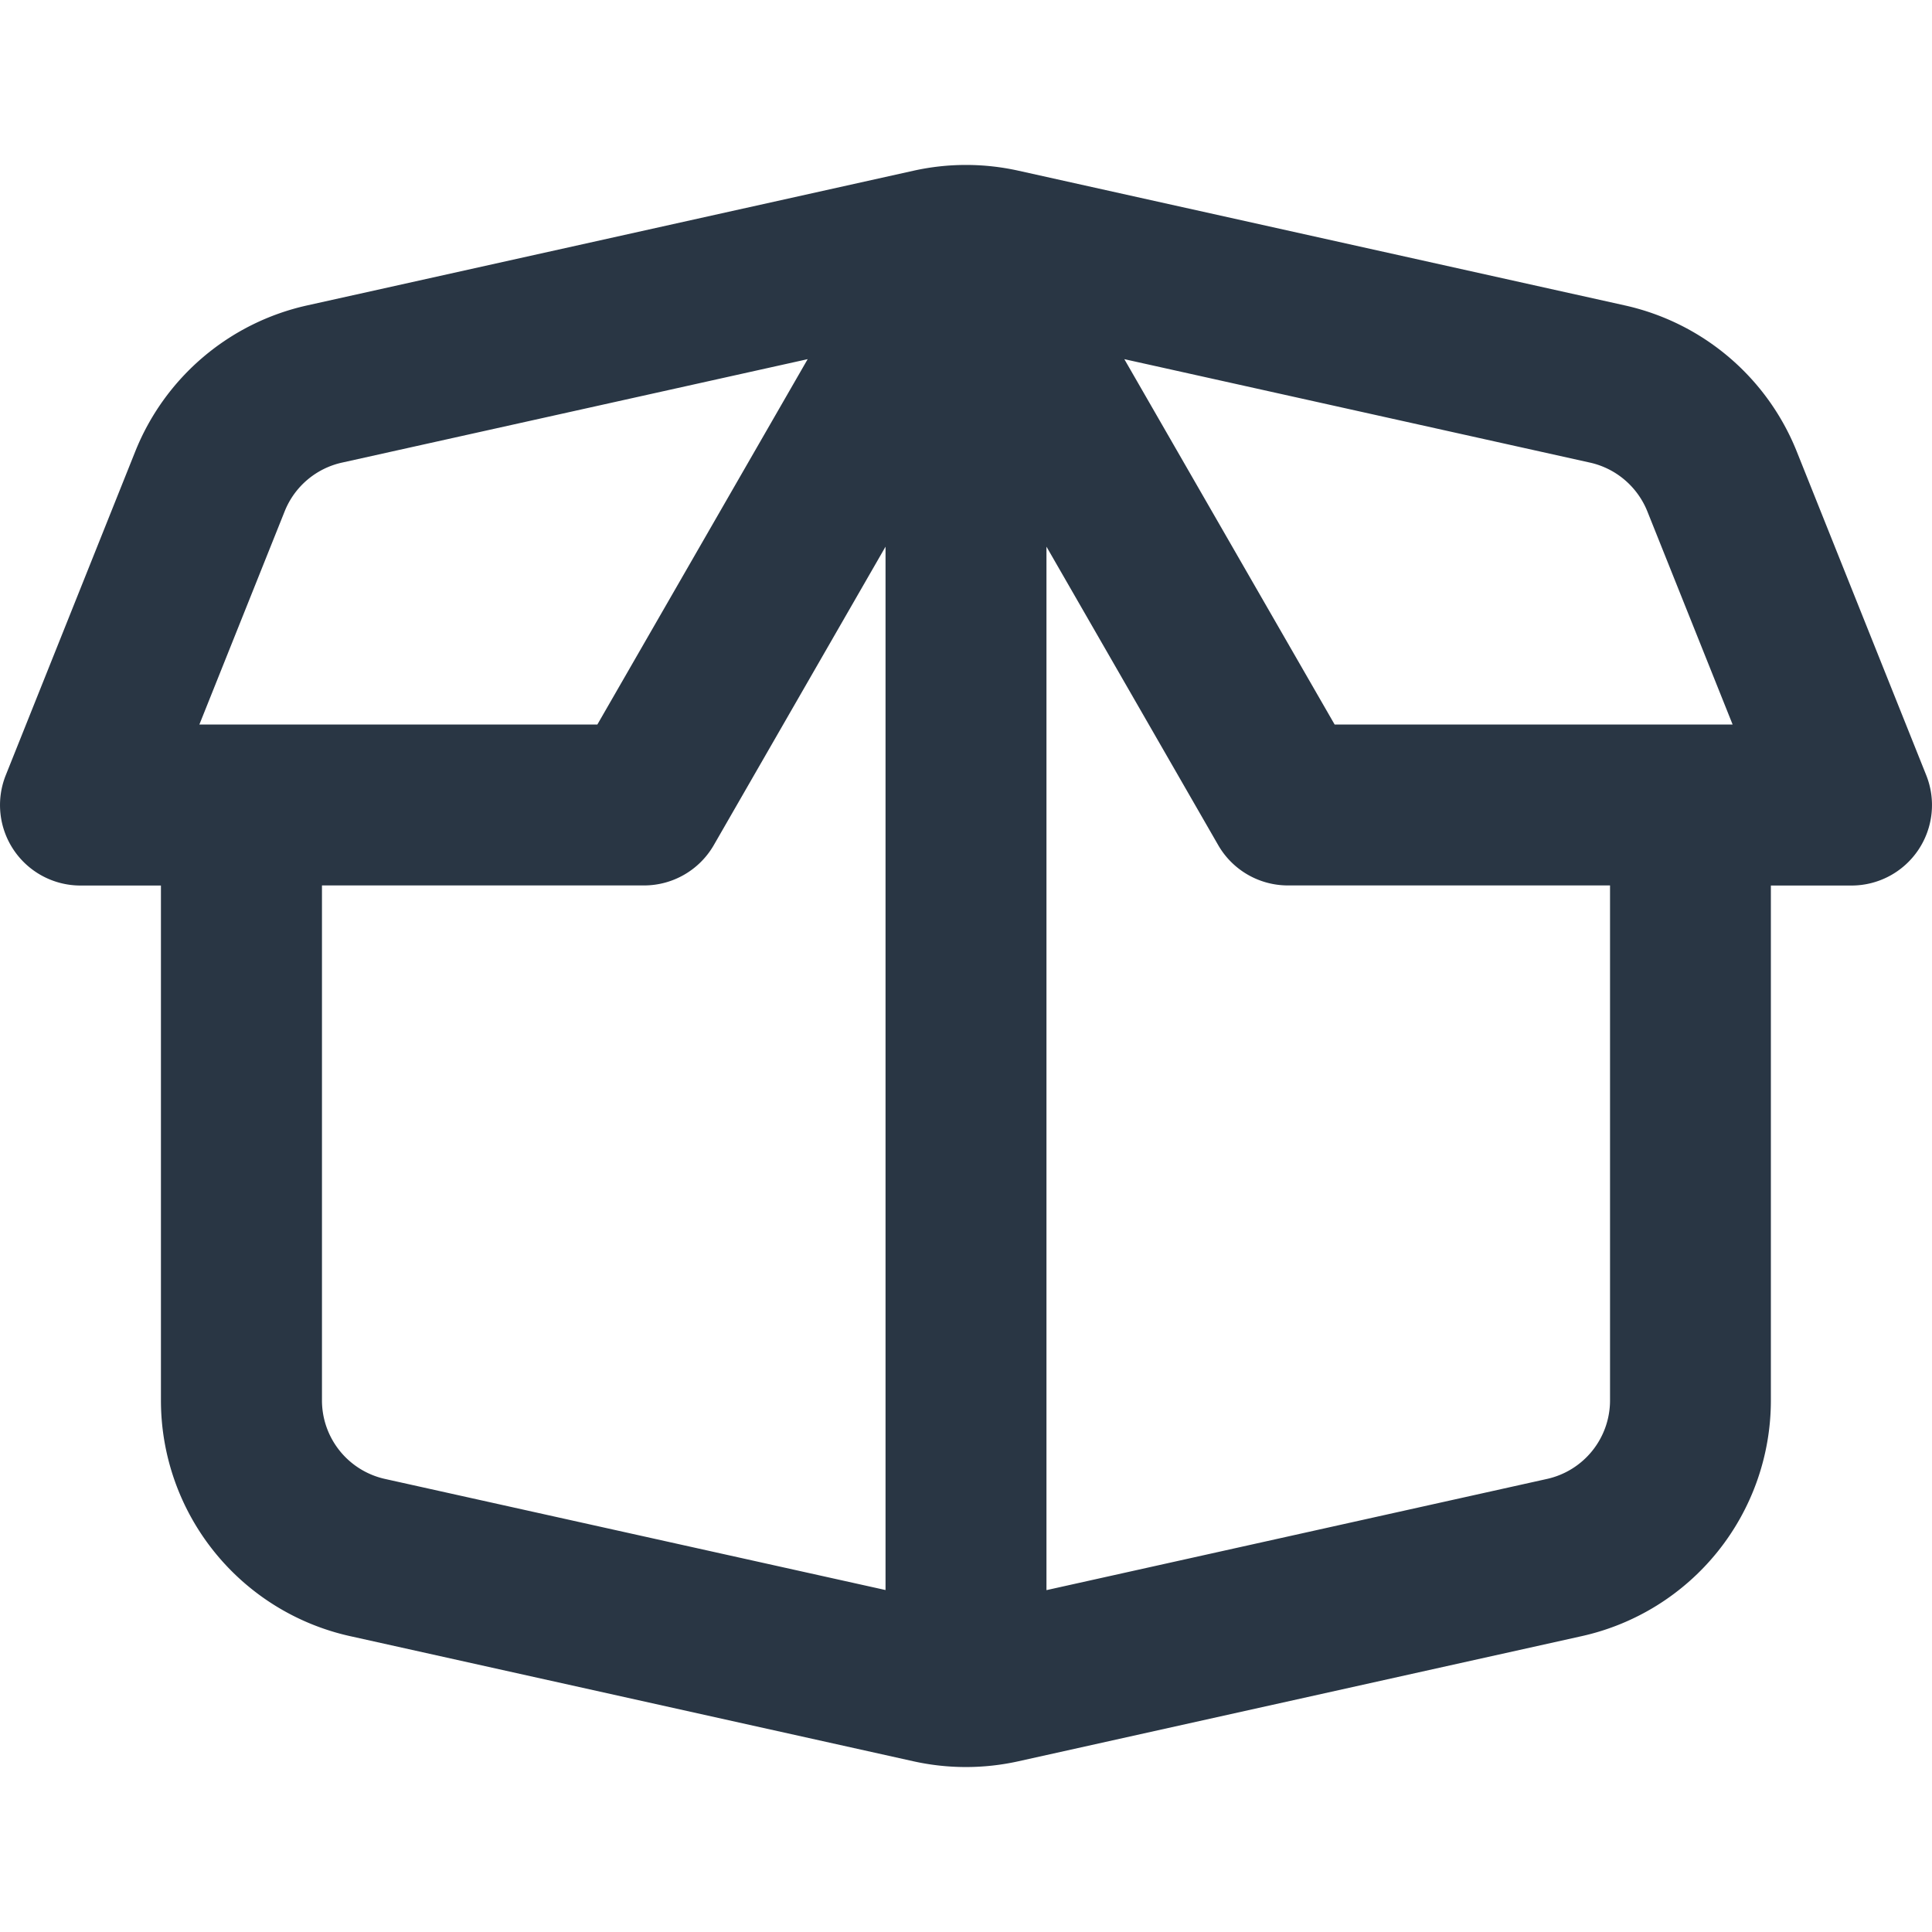 <svg width="20" height="20" viewBox="0 0 20 20" fill="none" xmlns="http://www.w3.org/2000/svg">
    <g clip-path="url(#xtcwtut7ya)">
        <path fill-rule="evenodd" clip-rule="evenodd" d="M8.361 3.718 3.54 4.789a.833.833 0 0 0-.593.504L2.064 7.5h4.12l2.177-3.782zm.806 1.942V16.46L3.986 15.31a.833.833 0 0 1-.653-.814v-5.33h3.334c.298 0 .573-.159.722-.417l1.778-3.09zm-7.5 3.507H.833A.833.833 0 0 1 .06 8.024l1.34-3.35a2.5 2.5 0 0 1 1.778-1.512l6.28-1.395a2.5 2.5 0 0 1 1.084 0l6.28 1.395A2.5 2.5 0 0 1 18.6 4.674l1.34 3.35a.833.833 0 0 1-.774 1.143h-.834v5.33a2.5 2.5 0 0 1-1.957 2.44l-5.834 1.296a2.506 2.506 0 0 1-1.084 0l-5.834-1.296a2.5 2.5 0 0 1-1.957-2.44v-5.33zm9.166 7.294 5.181-1.151a.833.833 0 0 0 .653-.814v-5.33h-3.334a.833.833 0 0 1-.722-.417l-1.778-3.09v10.802zm.806-12.743 4.821 1.071c.269.06.49.249.593.504l.883 2.207h-4.12l-2.177-3.782z" fill="#293644"/>
    </g>
    <defs>
        <clipPath id="xtcwtut7ya">
            <path fill="#fff" d="M0 0h20v20H0z"/>
        </clipPath>
    </defs>
</svg>
